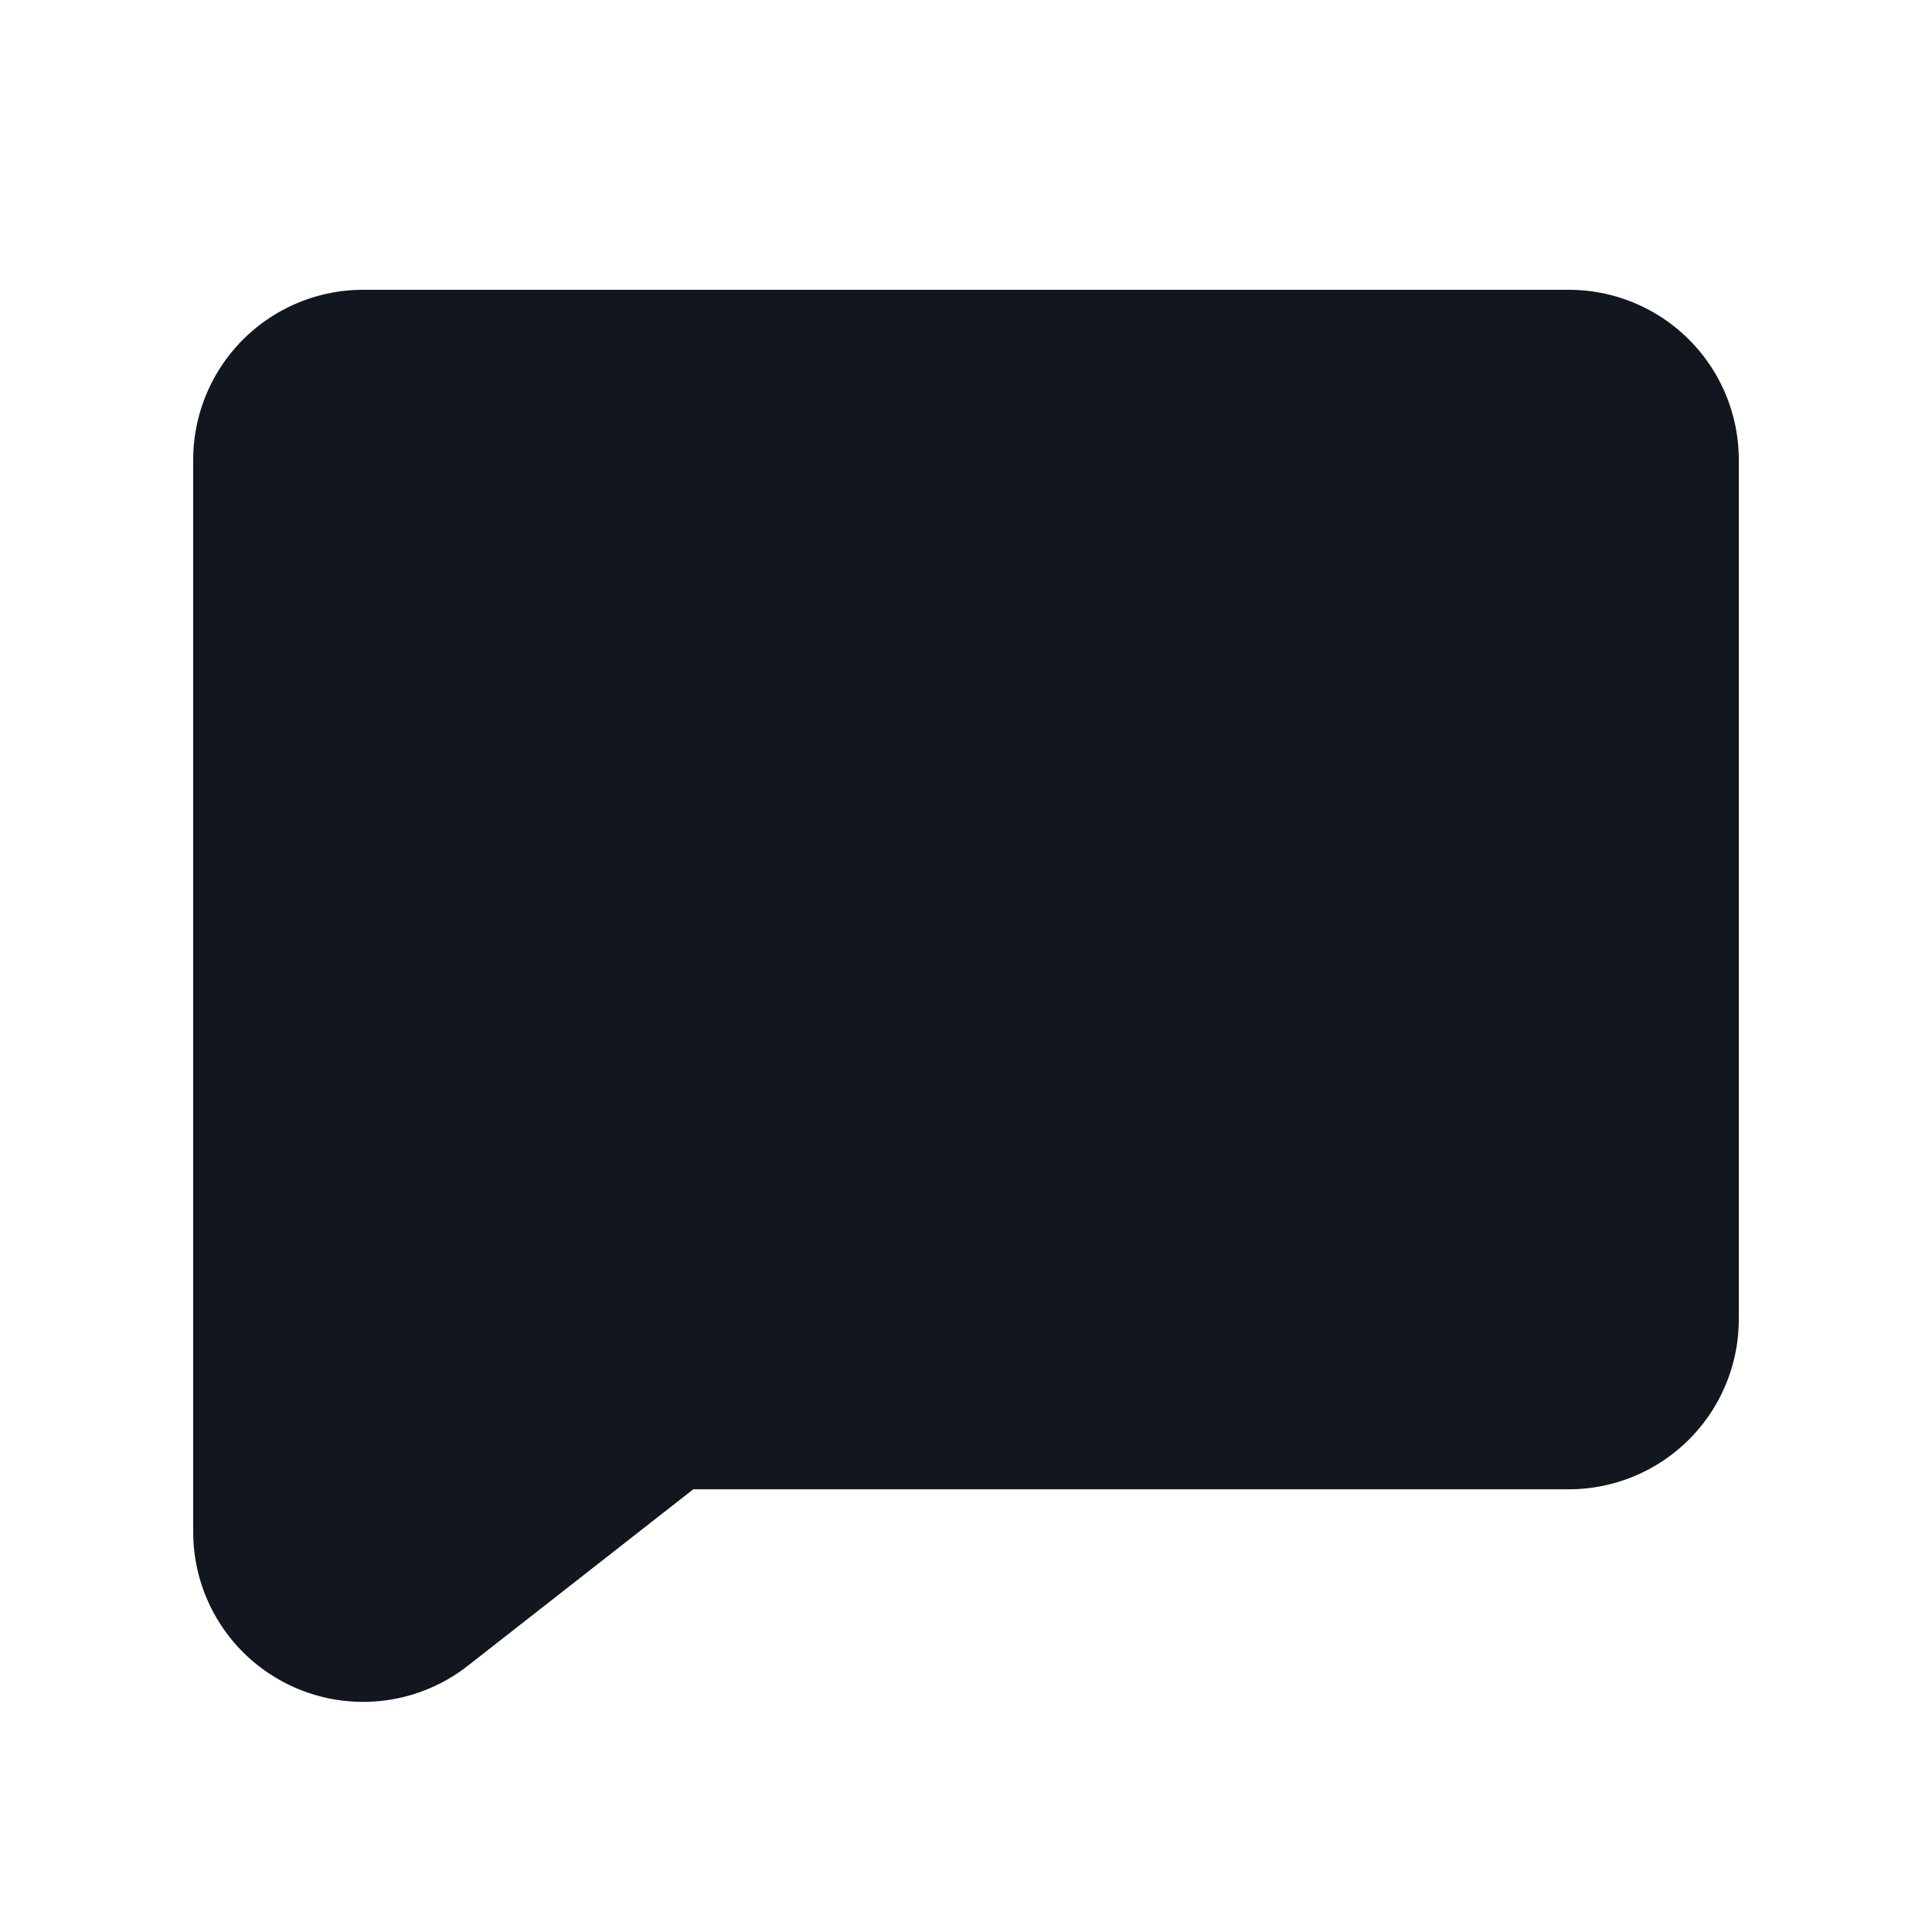 <svg id="Component_74_2" data-name="Component 74 – 2" xmlns="http://www.w3.org/2000/svg" width="20" height="20" viewBox="0 0 20 20">
  <rect id="Rectangle_2092" data-name="Rectangle 2092" width="20" height="20" fill="none"/>
  <g id="Layer_1" data-name="Layer 1" transform="translate(2 3)">
    <path id="Path_6054" data-name="Path 6054" d="M1.759,0A1.76,1.76,0,0,0,0,1.759v11.1a1.759,1.759,0,0,0,2.843,1.385l2.334-1.827h9.063A1.76,1.76,0,0,0,16,10.656v-8.9A1.76,1.76,0,0,0,14.241,0Z" fill="#11161f"/>
  </g>
</svg>
